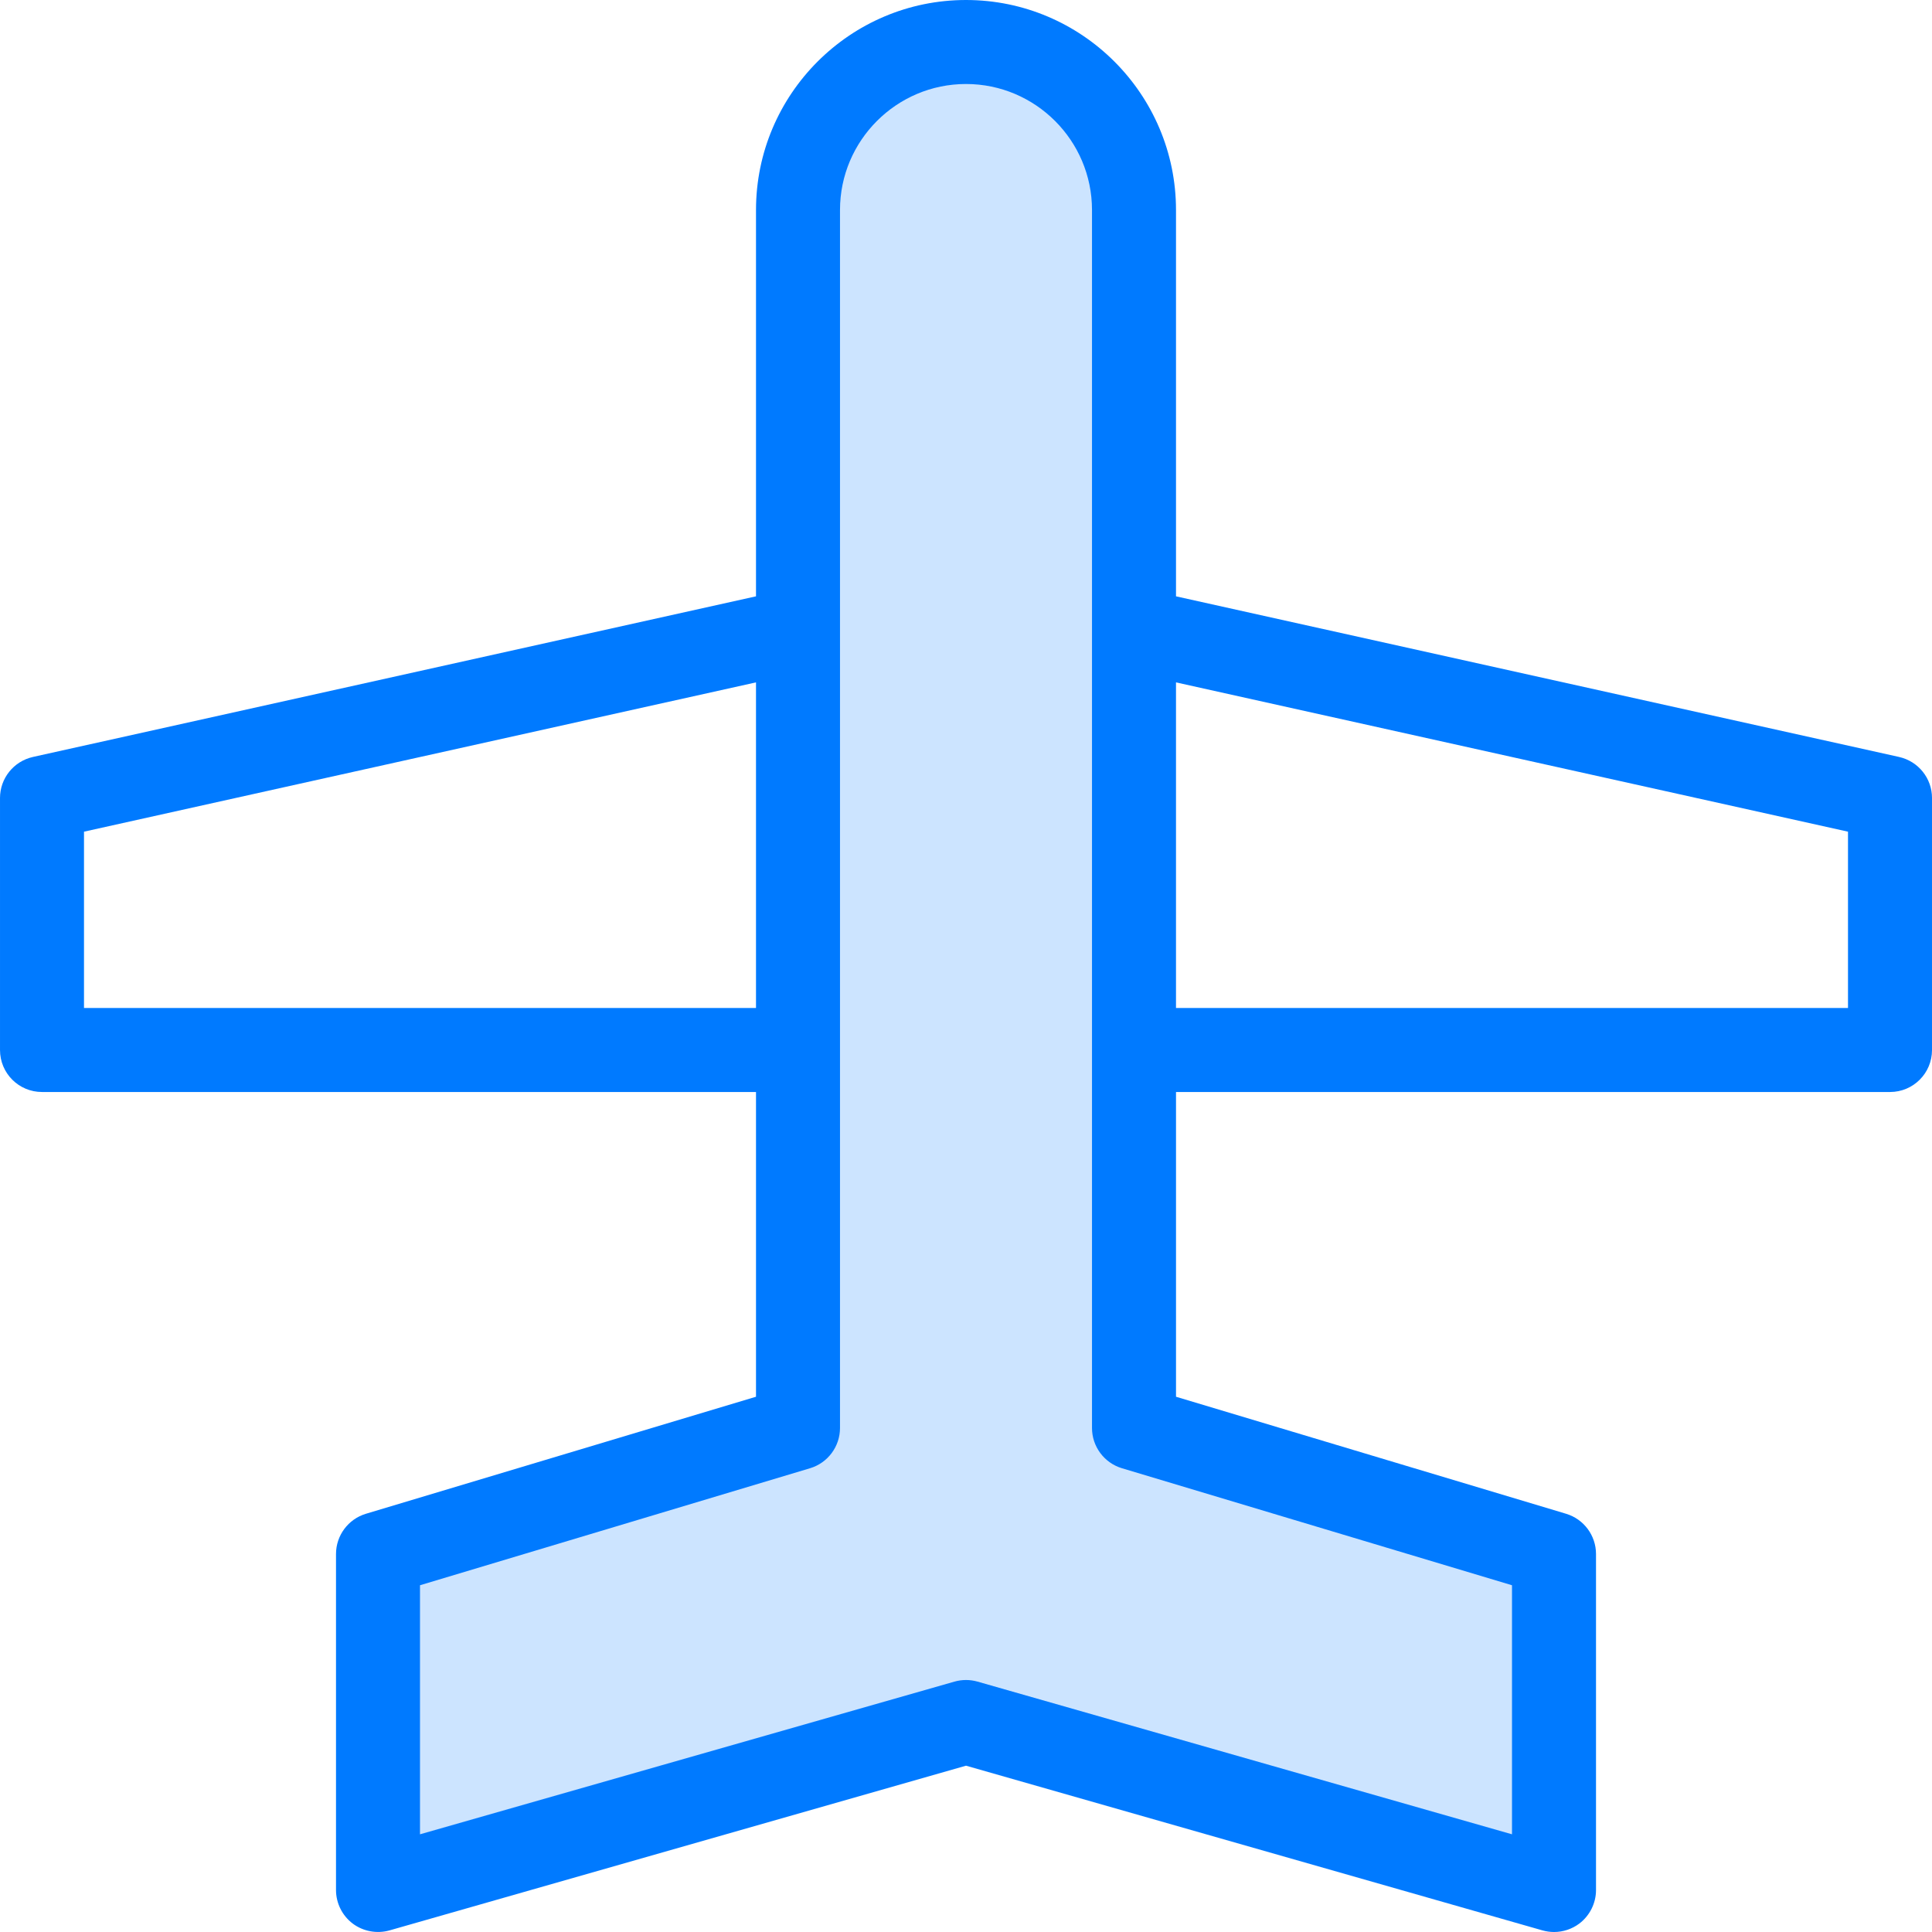 <svg height="368pt" viewBox="0 0 368 368" width="368pt" xmlns="http://www.w3.org/2000/svg"><path d="m216 200v-160c0-17.68-14.32-32-32-32s-32 14.32-32 32v232l-80 24v64l112-32 112 32v-64l-80-24zm0 0" fill="#cce4ff"/><path d="m361.734 144.184-137.734-30.598v-73.586c0-22.055-17.945-40-40-40s-40 17.945-40 40v73.586l-137.734 30.598c-3.664.824-6.266 4.062-6.266 7.816v48c0 4.426 3.574 8 8 8h136v58.047l-74.297 22.289c-3.383 1.016-5.703 4.137-5.703 7.664v64c0 2.504 1.176 4.871 3.176 6.391 2.008 1.504 4.609 1.977 7.016 1.305l109.809-31.375 109.809 31.375c.711.199 1.457.305 2.191.305 1.719 0 3.414-.551 4.824-1.609 2-1.52 3.176-3.887 3.176-6.391v-64c0-3.527-2.32-6.648-5.703-7.664l-74.297-22.289v-58.047h136c4.426 0 8-3.574 8-8v-48c0-3.754-2.602-6.992-6.266-7.816zm-345.734 47.816v-33.586l128-28.438v62.023zm272 109.953v47.438l-101.809-29.086c-.711-.199-1.449-.305-2.191-.305s-1.48.105-2.191.305l-101.809 29.086v-47.438l74.297-22.289c3.383-1.016 5.703-4.137 5.703-7.664v-232c0-13.23 10.77-24 24-24s24 10.77 24 24v232c0 3.527 2.32 6.648 5.703 7.664zm64-109.953h-128v-62.023l128 28.438zm0 0" fill="#007aff"/></svg>